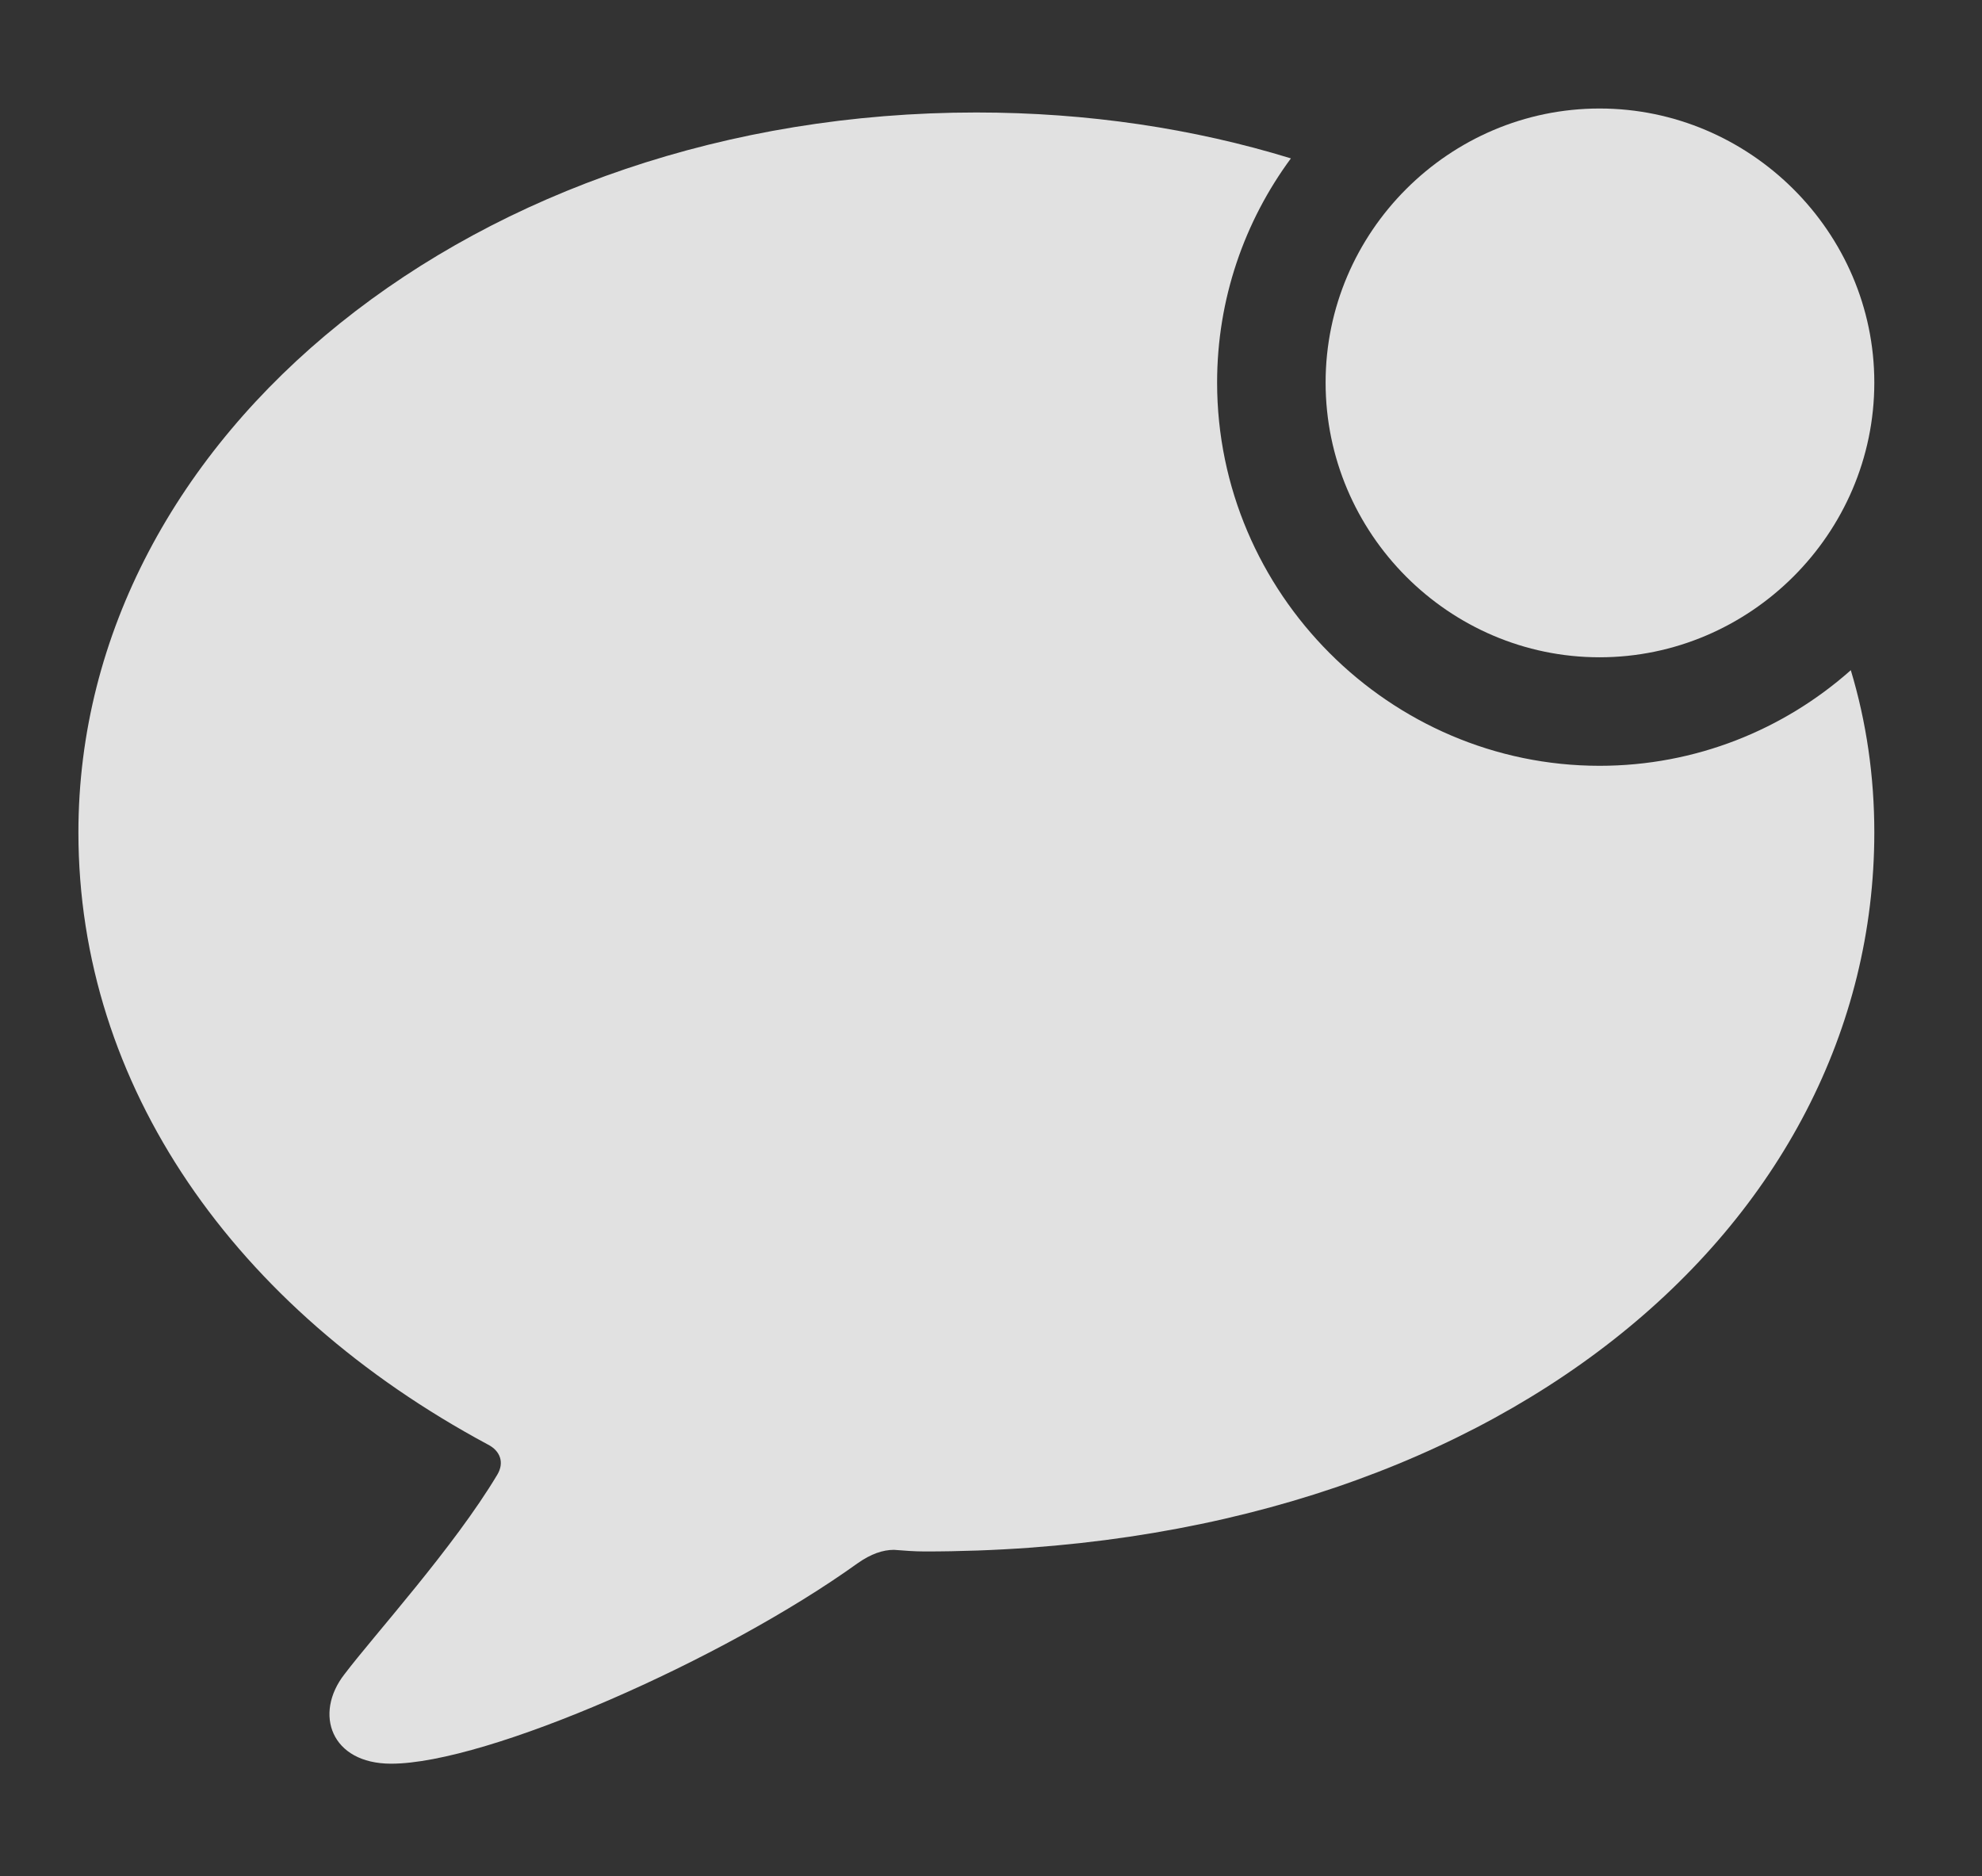 <?xml version="1.0" encoding="UTF-8"?>
<!--Generator: Apple Native CoreSVG 232.5-->
<!DOCTYPE svg
PUBLIC "-//W3C//DTD SVG 1.1//EN"
       "http://www.w3.org/Graphics/SVG/1.1/DTD/svg11.dtd">
<svg version="1.1" xmlns="http://www.w3.org/2000/svg" xmlns:xlink="http://www.w3.org/1999/xlink" width="24.443" height="23.135">
 <rect width="100%" height="100%" fill="#333333" stroke="none"/>
 <g>
  <rect height="23.135" opacity="0" width="24.443" x="0" y="0"/>
  <path d="M15.92 1.953C15.347 2.73 15.01 3.687 15.01 4.717C15.01 7.314 17.139 9.443 19.727 9.443C20.91 9.443 21.997 8.999 22.825 8.264C23.018 8.904 23.115 9.575 23.115 10.264C23.115 15.127 18.438 19.131 11.406 19.131C11.279 19.131 11.152 19.121 11.025 19.111C10.889 19.111 10.742 19.16 10.576 19.277C8.916 20.469 6.006 21.748 4.824 21.748C4.082 21.748 3.867 21.133 4.248 20.645C4.619 20.156 5.596 19.082 6.133 18.184C6.221 18.037 6.172 17.891 6.016 17.812C2.891 16.133 0.967 13.389 0.967 10.264C0.967 5.352 5.889 1.387 12.041 1.387C13.41 1.387 14.719 1.584 15.92 1.953Z" fill="#ffffff" fill-opacity="0.85"/>
  <path d="M19.727 8.105C21.582 8.105 23.115 6.582 23.115 4.717C23.115 2.861 21.582 1.338 19.727 1.338C17.871 1.338 16.348 2.861 16.348 4.717C16.348 6.582 17.871 8.105 19.727 8.105Z" fill="#ffffff" fill-opacity="0.85"/>
 </g>
</svg>
